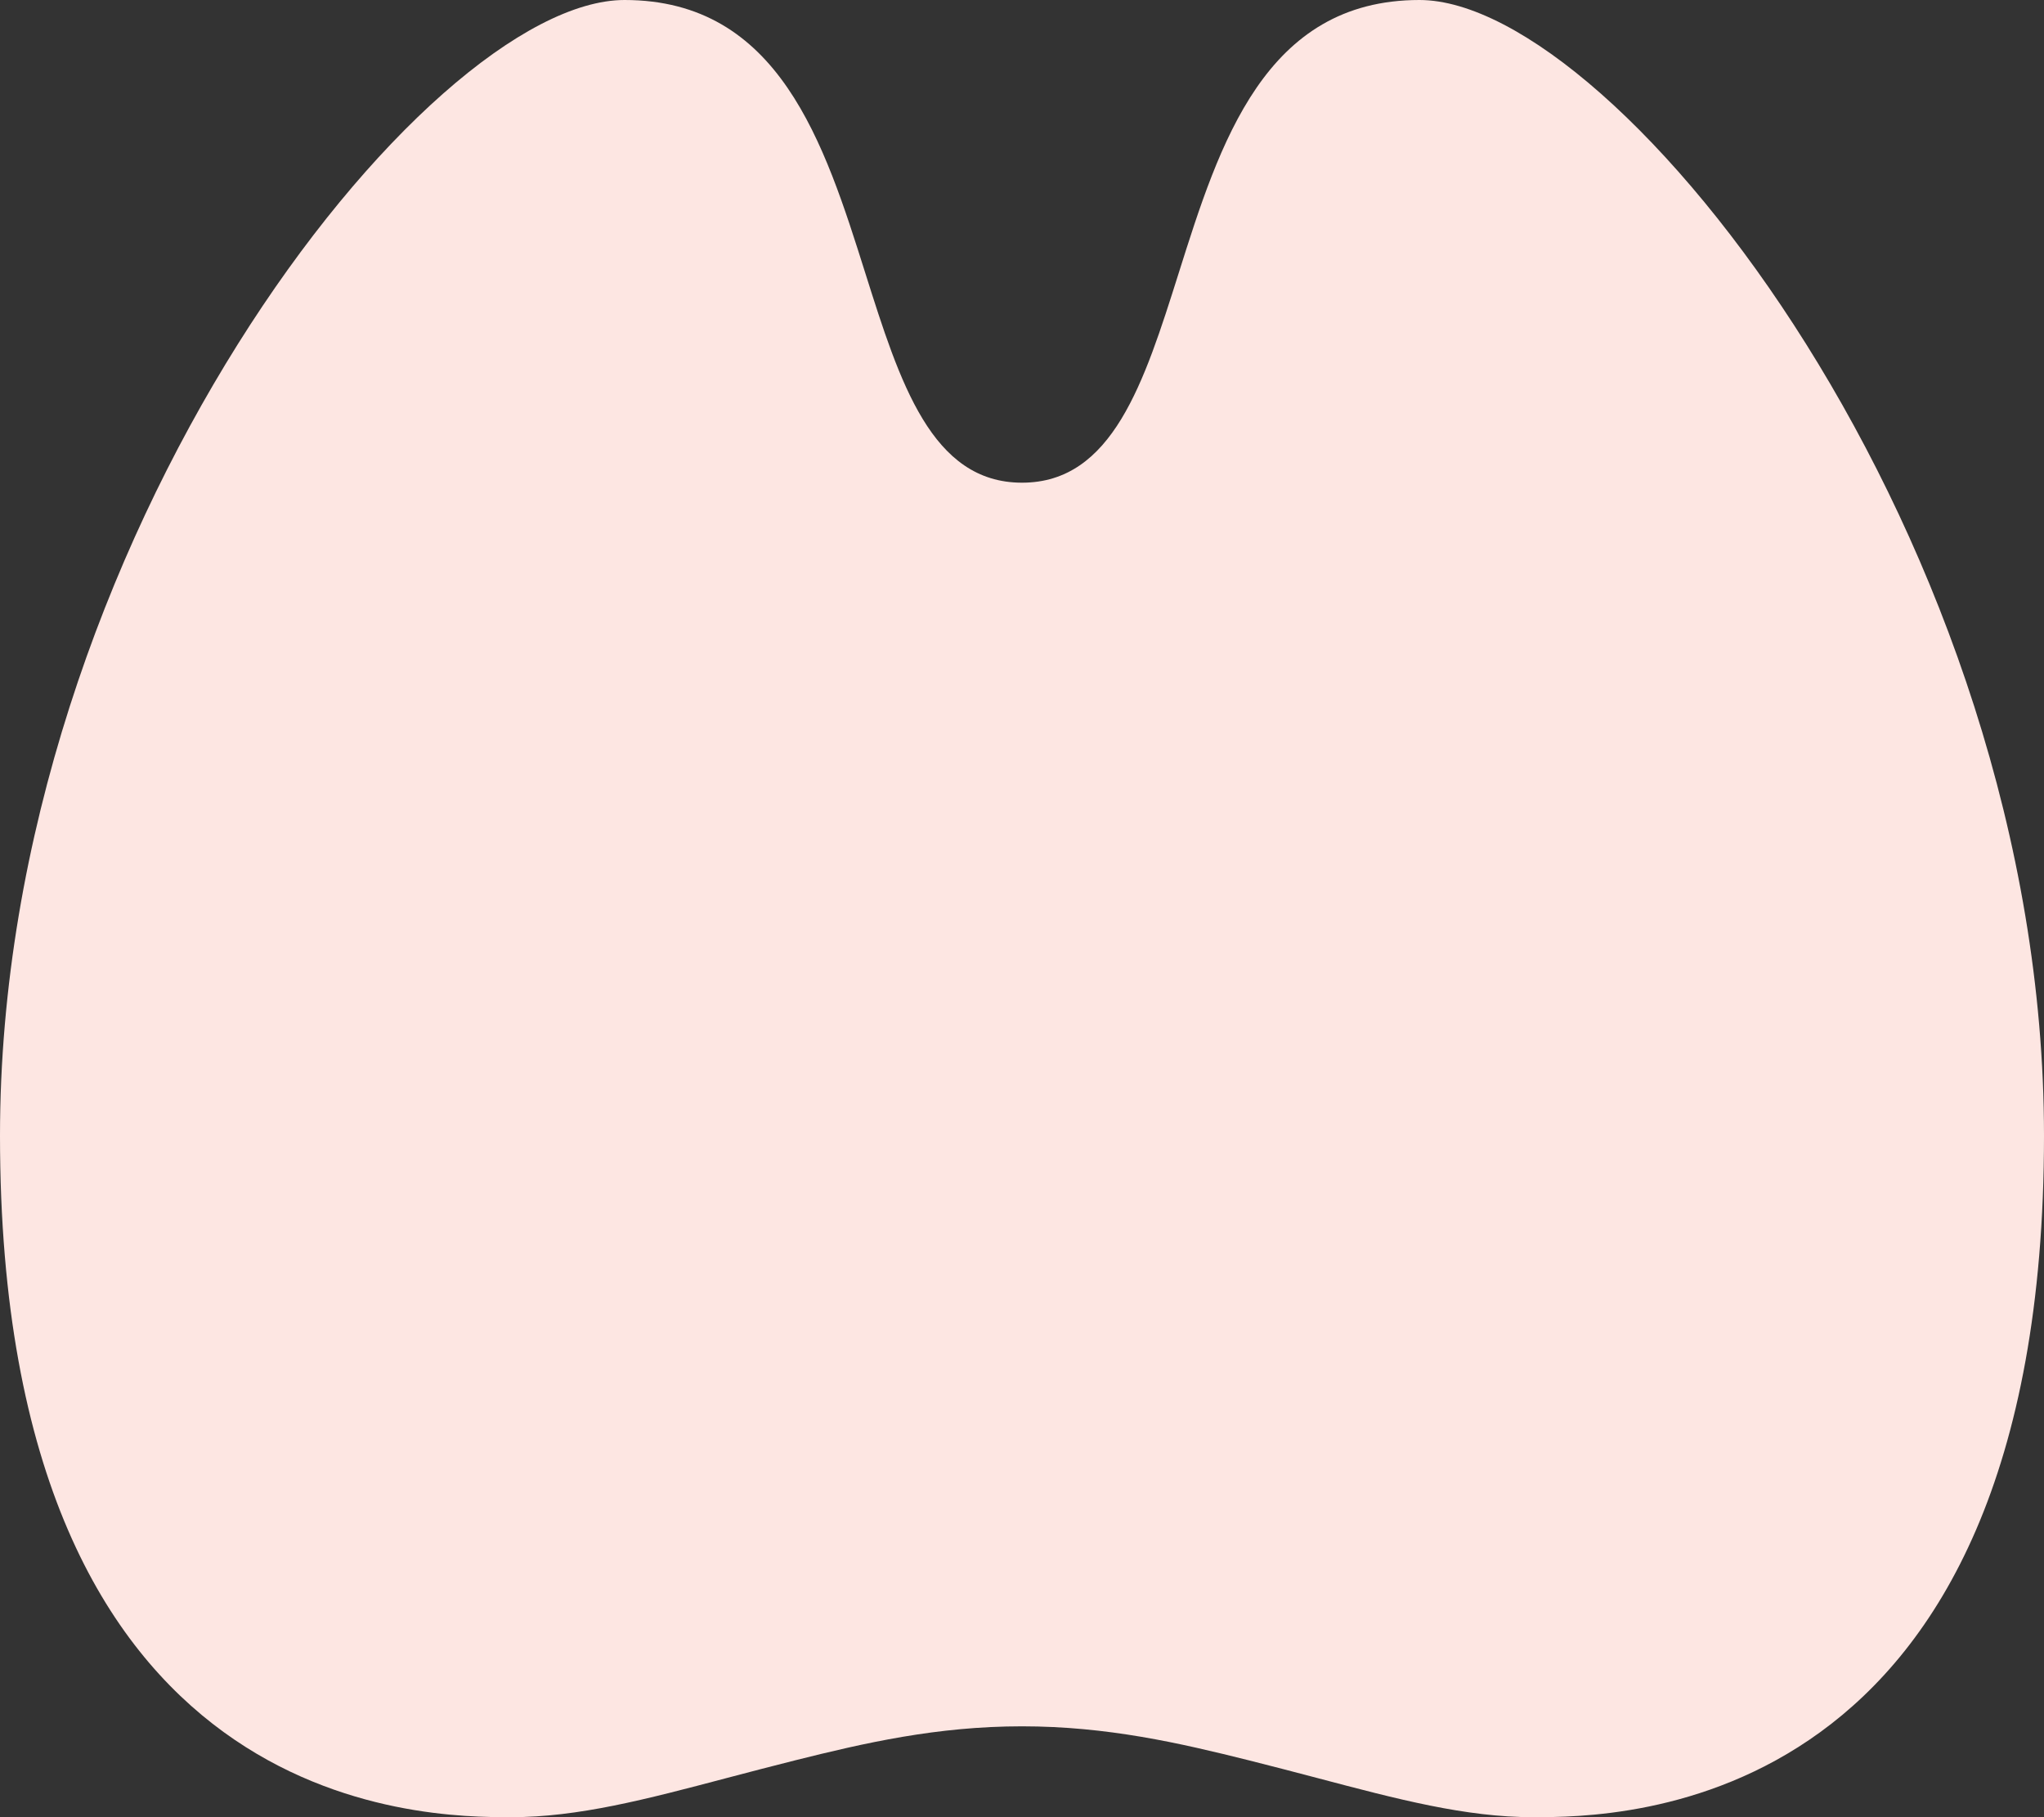 <svg width="36" height="32" viewBox="0 0 36 32" fill="none" xmlns="http://www.w3.org/2000/svg">
<rect x="0" y="0" width="36" height="32" fill="#333333" stroke="none"/>
<g clip-path="url(#clip0_320_10909)">
<path d="M18 30.4C19.5 30.4 20.773 30.693 22 31C22.417 31.104 22.813 31.209 23.192 31.308C24.626 31.687 25.813 32 27 32C28.5 32 36 32 36 20C36 9.5 28.5 -6.55671e-07 25 -9.61651e-07C22.278 -1.19964e-06 21.482 2.52 20.758 4.815C20.151 6.736 19.594 8.5 18 8.5C16.406 8.5 15.849 6.736 15.242 4.815C14.518 2.52 13.722 -1.94758e-06 11 -2.18557e-06C7.5 -2.49155e-06 1.96701e-06 9.5 1.04907e-06 20C0 32 7.5 32 9 32C10.187 32 11.374 31.687 12.809 31.308C13.187 31.209 13.583 31.104 14 31C15.227 30.693 16.5 30.4 18 30.4Z" fill="#FDE6E2"/>
</g>
<defs>
<clipPath id="clip0_320_10909">
<rect width="36" height="32" fill="white"/>
</clipPath>
</defs>
</svg>
